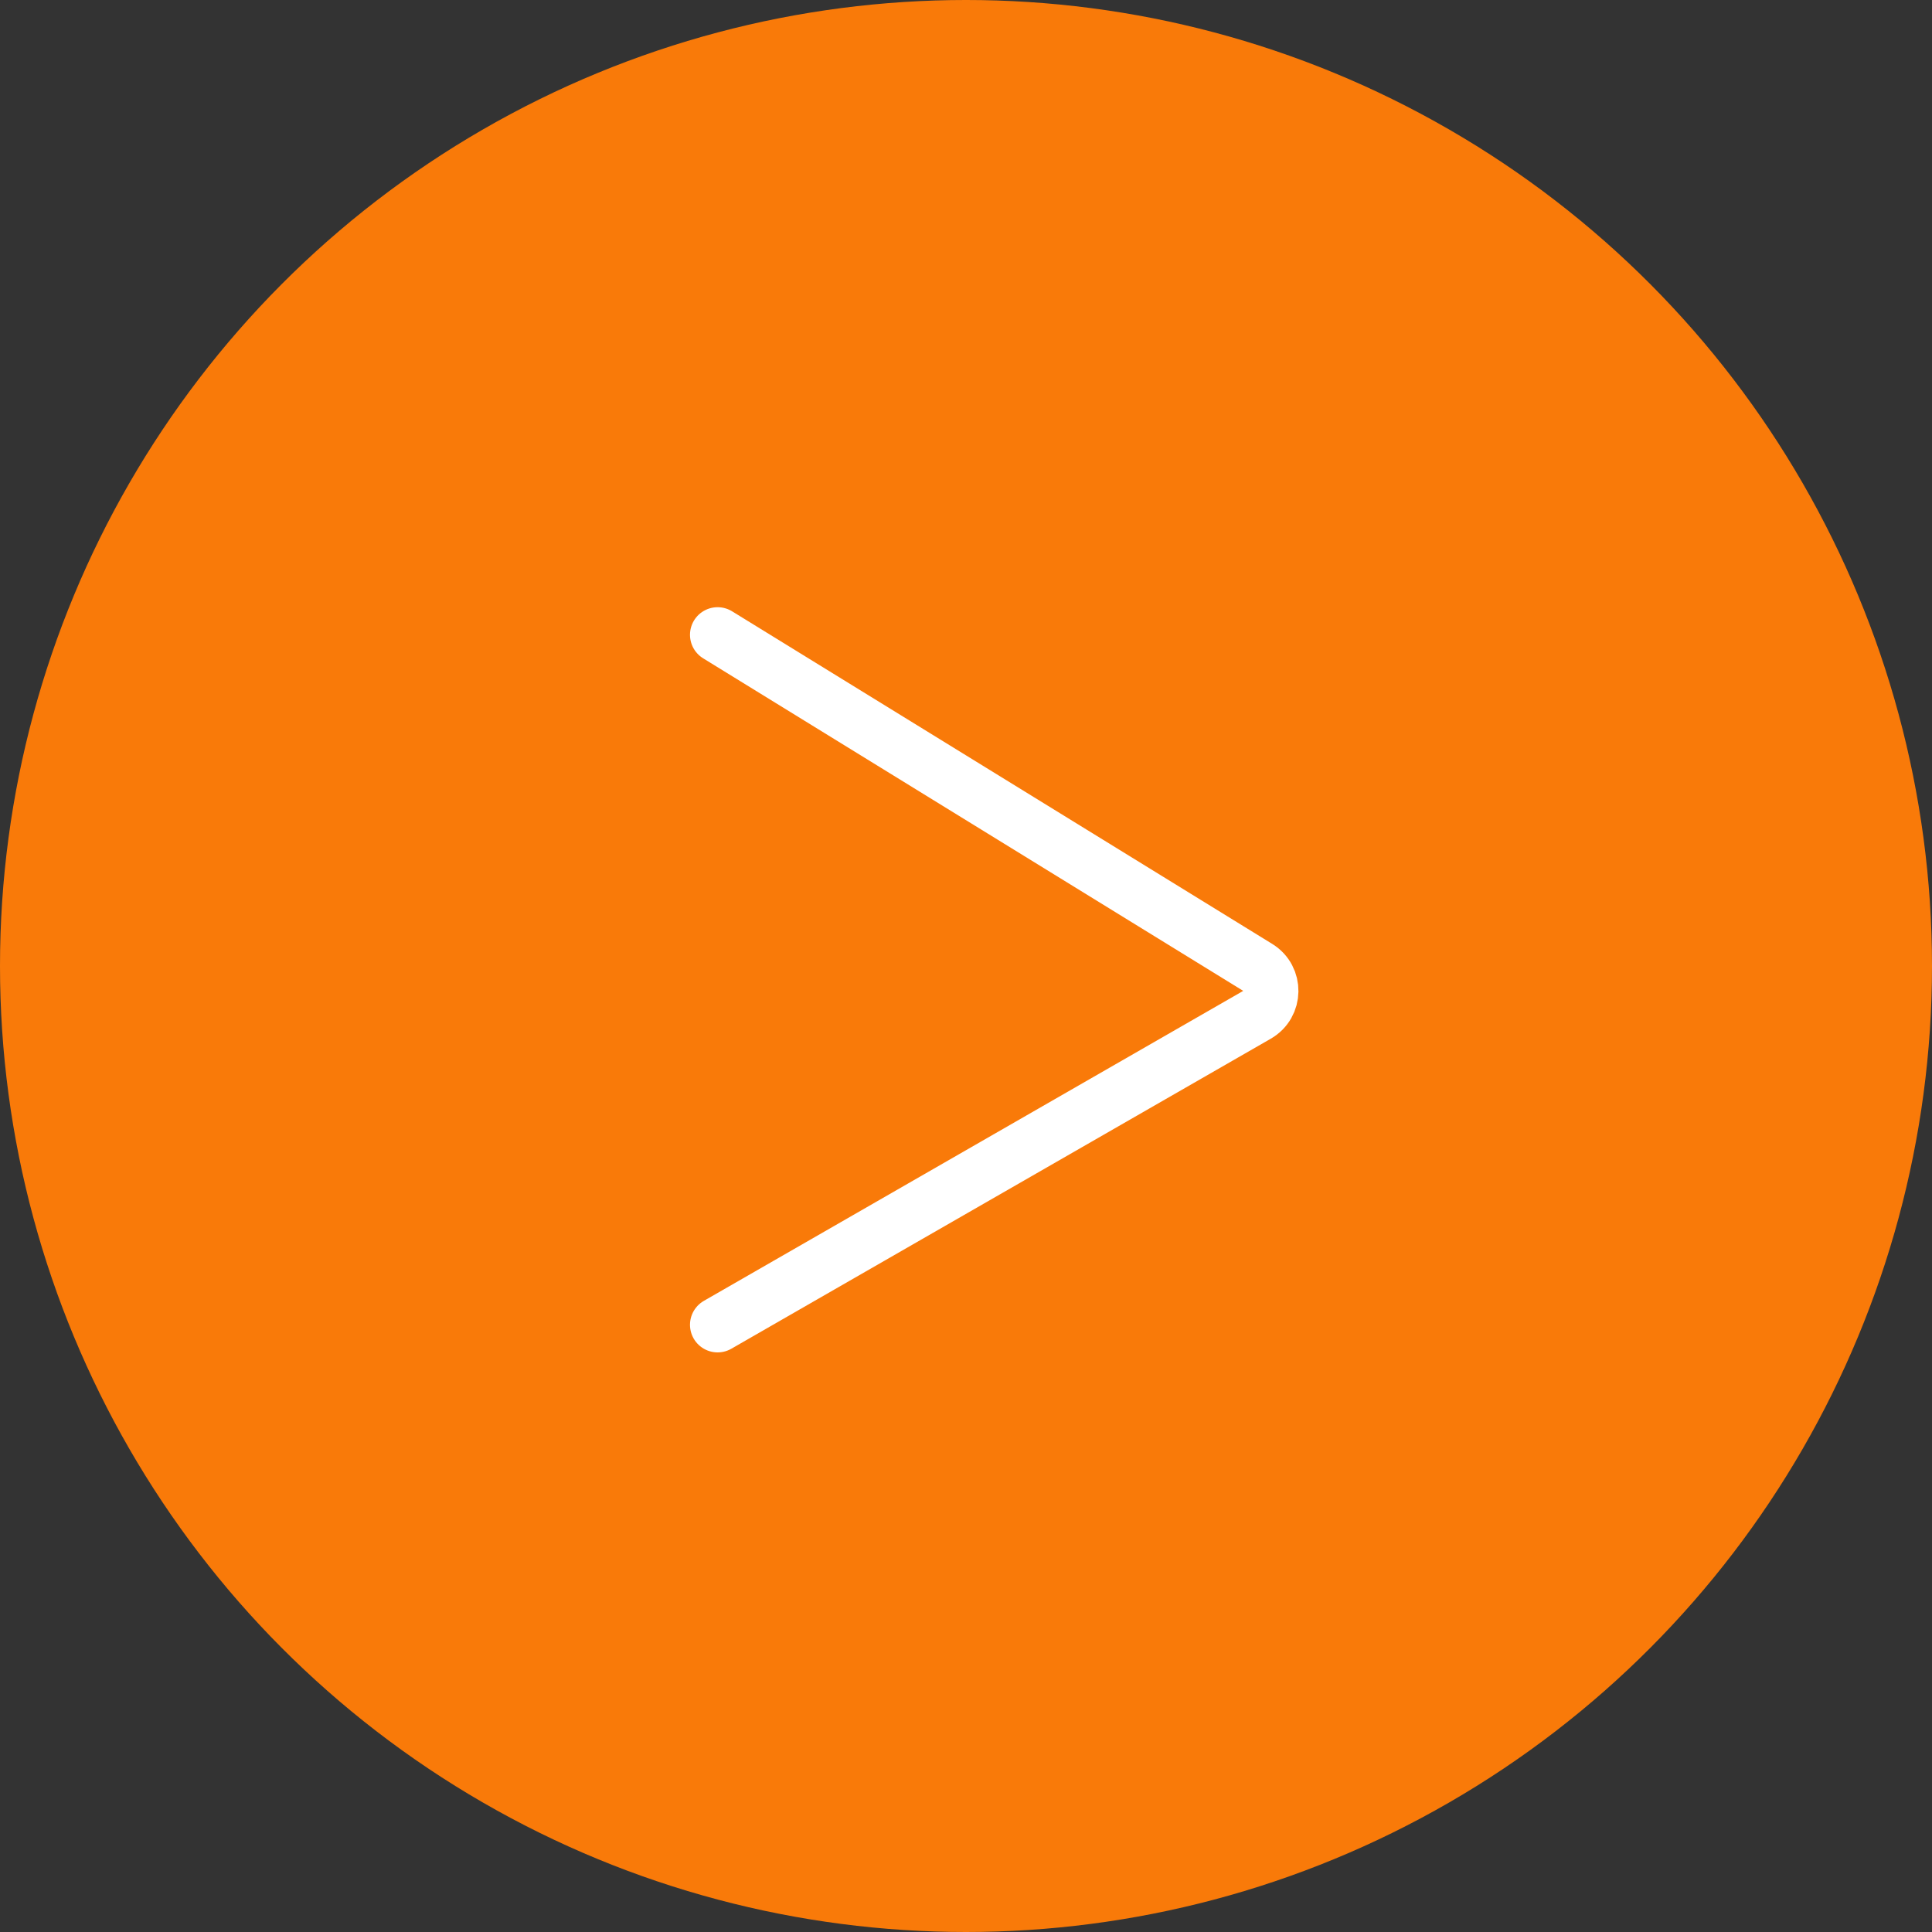 <svg width="70" height="70" viewBox="0 0 70 70" fill="none" xmlns="http://www.w3.org/2000/svg">
<rect x="0" y="0" width="70" height="70" fill="#333333" stroke="none"/>
<circle cx="35" cy="35" r="35" fill="#F97A09"/>
<path d="M26 23L45.569 35.05C46.215 35.447 46.2 36.391 45.543 36.768L26 48" stroke="white" stroke-width="2" stroke-linecap="round"/>
</svg>
